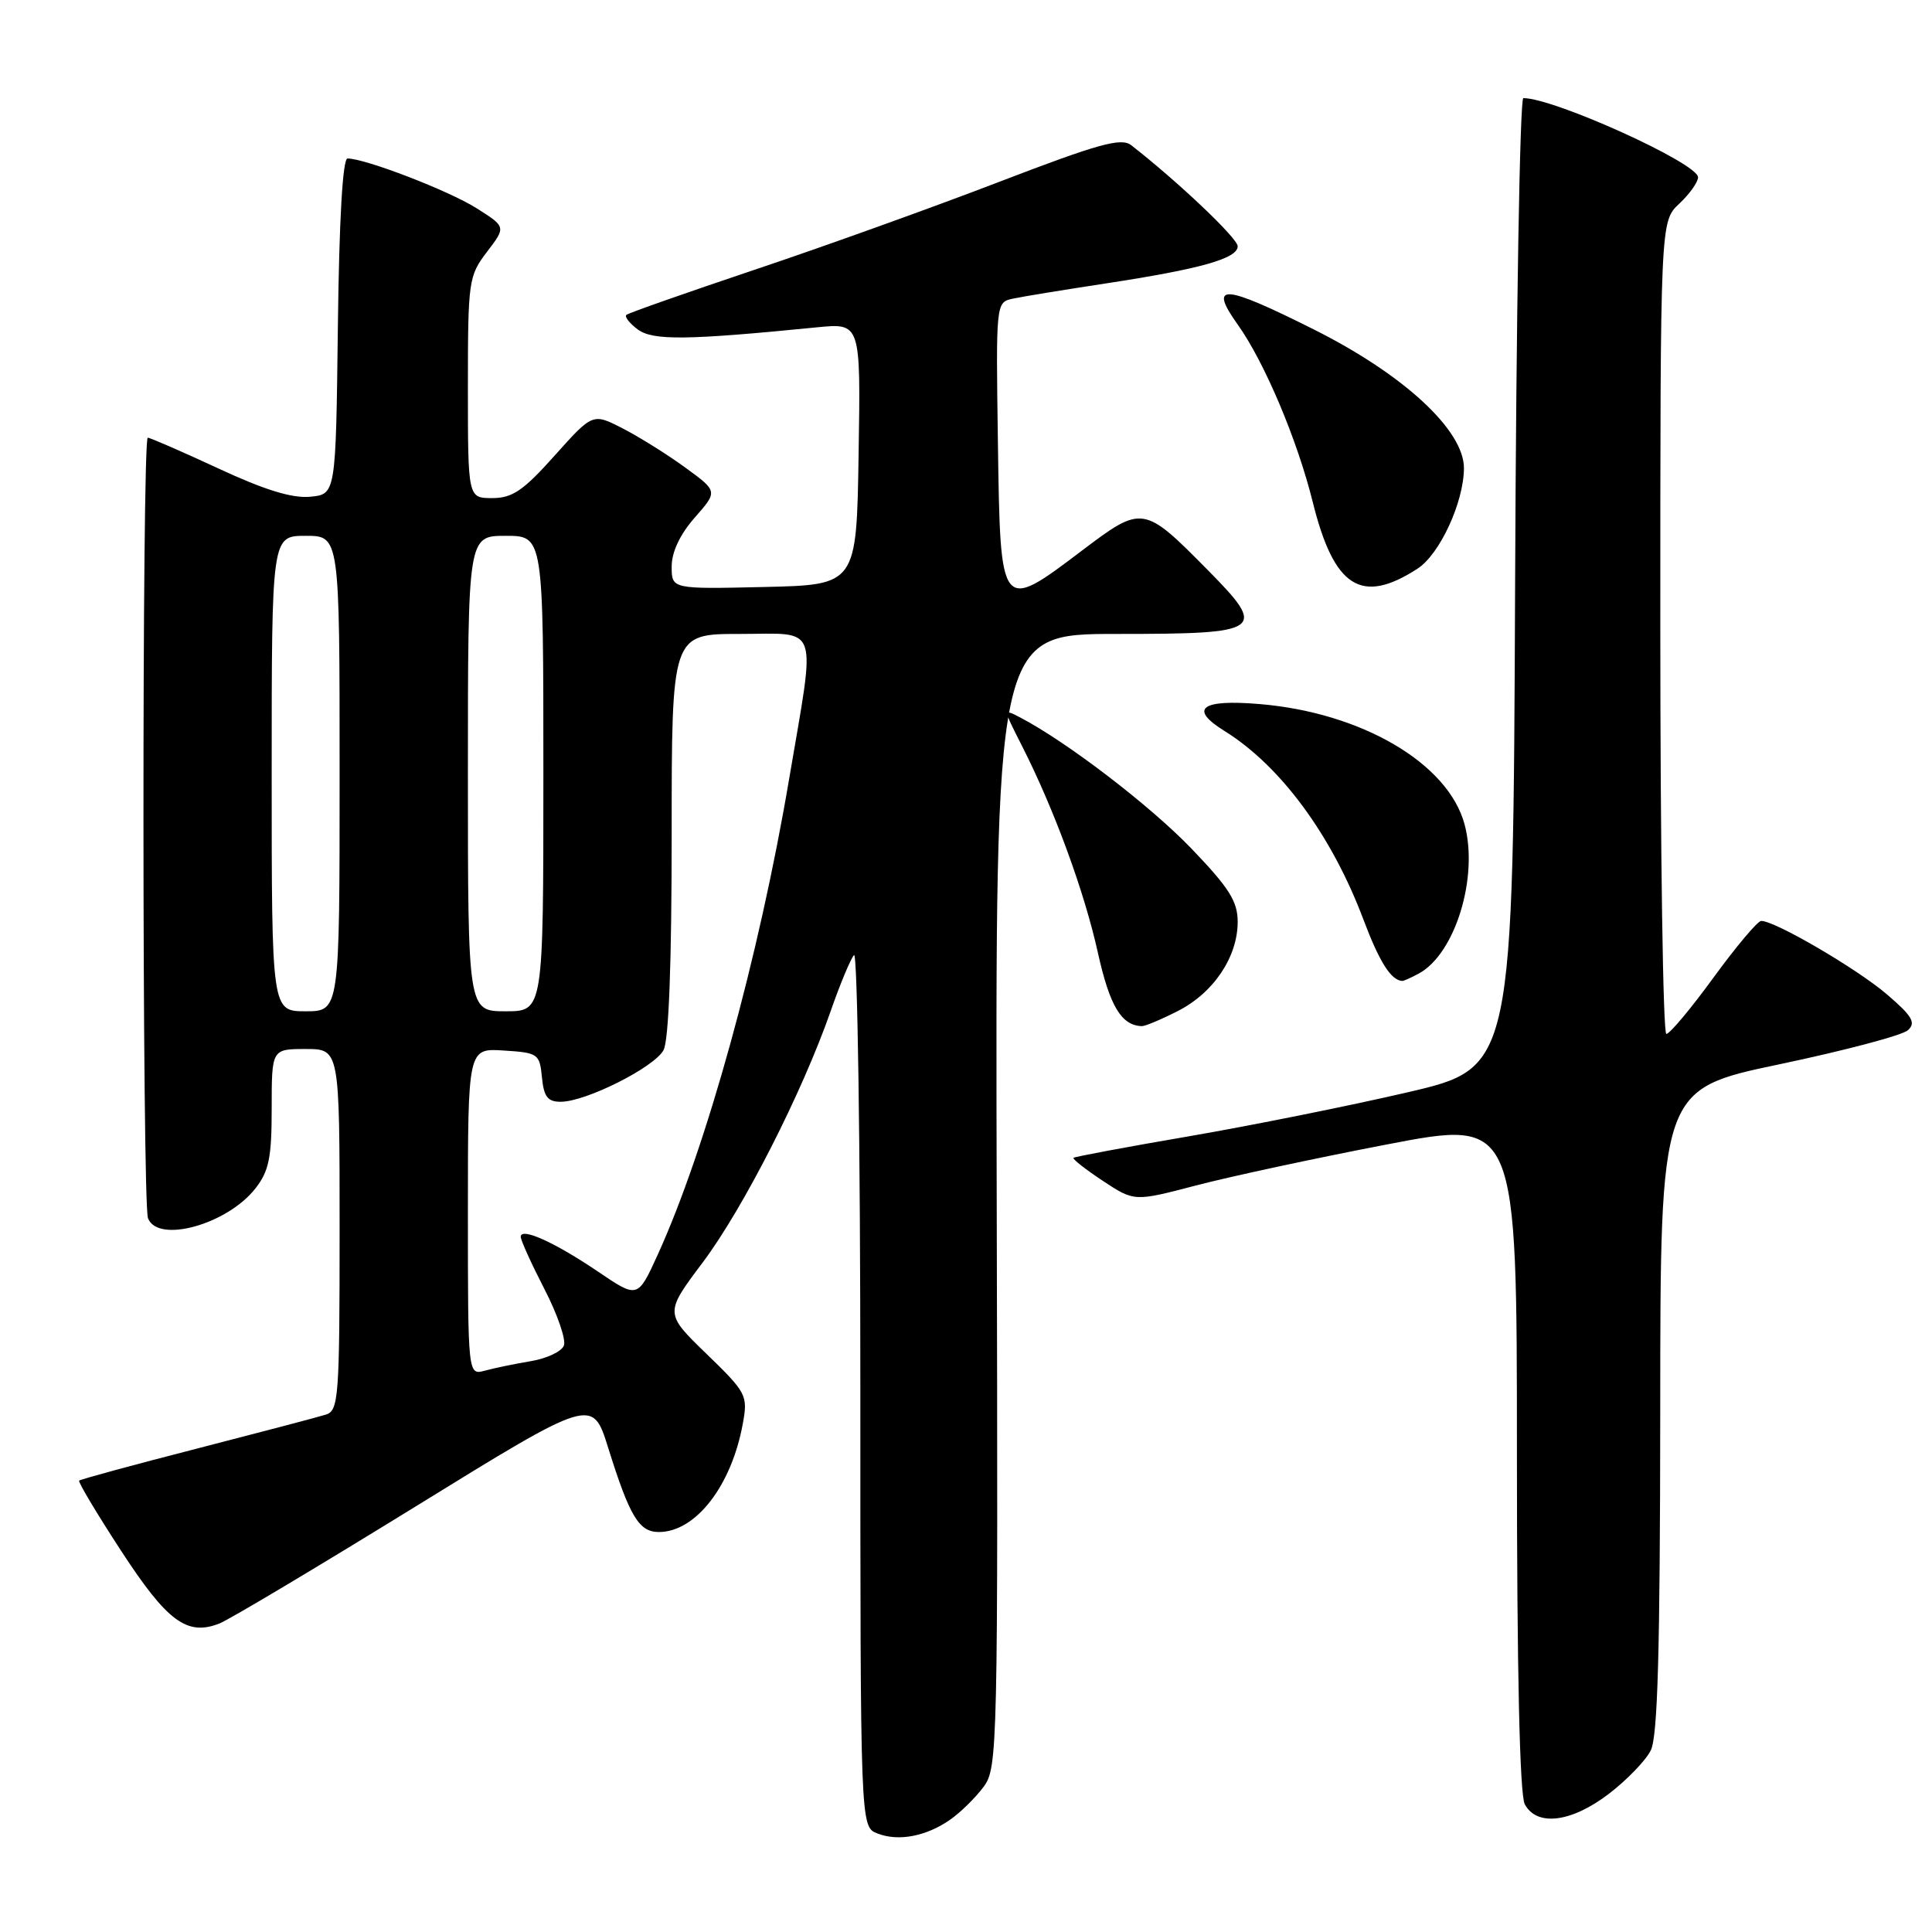 <?xml version="1.0" encoding="UTF-8" standalone="no"?>
<!DOCTYPE svg PUBLIC "-//W3C//DTD SVG 1.1//EN" "http://www.w3.org/Graphics/SVG/1.1/DTD/svg11.dtd" >
<svg xmlns="http://www.w3.org/2000/svg" xmlns:xlink="http://www.w3.org/1999/xlink" version="1.1" viewBox="0 0 256 256">
 <g >
 <path fill="currentColor"
d=" M 125.94 241.09 C 127.28 240.15 129.25 238.21 130.32 236.78 C 132.20 234.25 132.25 232.00 132.07 159.09 C 131.88 84.00 131.88 84.00 147.97 84.00 C 167.40 84.00 167.99 83.59 160.03 75.53 C 151.54 66.93 151.36 66.91 143.40 72.93 C 132.54 81.15 132.55 81.16 132.23 58.77 C 131.96 40.05 131.96 40.05 134.23 39.57 C 135.48 39.30 141.00 38.40 146.50 37.56 C 159.08 35.64 164.00 34.26 164.00 32.63 C 164.00 31.57 156.07 24.05 149.89 19.24 C 148.56 18.21 145.60 19.03 132.39 24.10 C 123.65 27.46 109.08 32.70 100.00 35.74 C 90.92 38.79 83.28 41.48 83.00 41.72 C 82.73 41.96 83.40 42.83 84.50 43.65 C 86.51 45.14 90.96 45.09 108.27 43.37 C 114.05 42.80 114.05 42.80 113.77 60.15 C 113.50 77.50 113.50 77.50 101.25 77.78 C 89.00 78.06 89.00 78.06 89.00 75.07 C 89.00 73.15 90.10 70.81 92.06 68.58 C 95.12 65.10 95.12 65.10 90.81 61.96 C 88.44 60.23 84.71 57.90 82.52 56.77 C 78.54 54.73 78.54 54.73 73.50 60.36 C 69.35 65.01 67.89 66.00 65.23 66.00 C 62.00 66.00 62.00 66.00 62.00 51.34 C 62.00 37.21 62.09 36.57 64.53 33.37 C 67.06 30.06 67.06 30.06 63.11 27.57 C 59.45 25.26 48.39 21.00 46.05 21.00 C 45.41 21.00 44.94 29.08 44.77 43.25 C 44.50 65.50 44.50 65.50 41.10 65.82 C 38.72 66.05 35.05 64.92 28.93 62.07 C 24.10 59.83 19.90 58.00 19.58 58.00 C 18.80 58.00 18.83 159.40 19.61 161.42 C 20.90 164.80 30.08 162.26 33.83 157.49 C 35.64 155.19 36.00 153.42 36.00 146.87 C 36.00 139.00 36.00 139.00 40.50 139.00 C 45.00 139.00 45.00 139.00 45.00 162.93 C 45.00 185.16 44.87 186.91 43.19 187.44 C 42.19 187.76 34.49 189.78 26.08 191.95 C 17.67 194.11 10.65 196.02 10.49 196.19 C 10.32 196.36 12.82 200.54 16.04 205.48 C 22.17 214.89 24.79 216.82 29.10 215.11 C 30.42 214.58 42.07 207.63 55.00 199.66 C 78.50 185.16 78.50 185.16 80.59 191.85 C 83.45 200.98 84.67 203.00 87.31 203.00 C 92.19 203.00 96.94 196.86 98.43 188.62 C 99.11 184.90 98.93 184.54 93.60 179.38 C 88.06 174.01 88.06 174.01 93.13 167.26 C 98.50 160.09 106.29 144.79 110.06 134.00 C 111.30 130.43 112.70 127.07 113.16 126.55 C 113.62 126.03 114.00 151.80 114.00 183.83 C 114.00 242.06 114.00 242.06 116.25 242.94 C 119.05 244.04 122.75 243.33 125.94 241.09 Z  M 213.17 237.70 C 215.54 235.89 218.05 233.30 218.73 231.95 C 219.66 230.12 219.97 218.83 219.99 186.92 C 220.00 144.34 220.00 144.34 235.75 141.03 C 244.41 139.21 252.10 137.18 252.82 136.50 C 253.90 135.51 253.38 134.63 250.03 131.76 C 246.05 128.35 235.12 121.97 233.36 122.03 C 232.89 122.04 230.05 125.42 227.05 129.53 C 224.06 133.64 221.25 137.00 220.80 137.00 C 220.36 137.00 220.00 112.78 220.00 83.17 C 220.00 29.35 220.00 29.35 222.50 27.00 C 223.88 25.71 225.00 24.13 225.00 23.49 C 225.00 21.64 205.94 13.00 201.85 13.00 C 201.39 13.00 200.90 41.91 200.76 77.24 C 200.50 141.48 200.50 141.48 186.50 144.74 C 178.80 146.53 165.76 149.15 157.51 150.57 C 149.27 151.98 142.40 153.27 142.24 153.42 C 142.09 153.58 143.84 154.95 146.13 156.47 C 150.30 159.22 150.30 159.22 158.40 157.10 C 162.85 155.93 174.26 153.47 183.75 151.65 C 201.00 148.33 201.00 148.33 201.00 192.73 C 201.00 221.43 201.37 237.82 202.04 239.07 C 203.63 242.05 208.19 241.50 213.17 237.70 Z  M 156.08 133.96 C 160.81 131.55 163.99 126.81 164.00 122.16 C 164.00 119.44 162.88 117.66 157.89 112.46 C 152.41 106.76 141.42 98.34 135.20 95.08 C 132.90 93.88 132.90 93.88 135.44 98.88 C 139.72 107.33 143.68 118.13 145.48 126.26 C 147.05 133.31 148.58 135.87 151.29 135.97 C 151.72 135.99 153.88 135.08 156.08 133.96 Z  M 187.98 129.01 C 192.81 126.42 195.95 116.23 194.06 109.22 C 191.88 101.14 180.43 94.42 166.89 93.29 C 159.13 92.64 157.49 93.90 162.24 96.85 C 169.68 101.47 176.46 110.67 180.67 121.87 C 182.79 127.49 184.32 129.91 185.82 129.98 C 185.99 129.99 186.96 129.56 187.98 129.01 Z  M 187.83 75.35 C 190.77 73.45 193.95 66.57 193.98 62.06 C 194.01 57.02 186.01 49.62 174.06 43.64 C 162.03 37.61 160.08 37.50 164.02 43.03 C 167.55 47.99 171.88 58.23 173.94 66.50 C 176.76 77.87 180.38 80.18 187.83 75.35 Z  M 62.00 160.56 C 62.00 138.89 62.00 138.89 66.75 139.20 C 71.30 139.49 71.51 139.63 71.81 142.75 C 72.06 145.33 72.57 146.00 74.31 145.99 C 77.65 145.98 86.70 141.42 87.92 139.15 C 88.62 137.85 89.00 127.67 89.00 110.57 C 89.00 84.00 89.00 84.00 98.00 84.00 C 108.73 84.00 108.12 82.22 104.56 103.24 C 100.56 126.88 93.56 152.20 87.14 166.28 C 84.50 172.06 84.50 172.06 79.26 168.51 C 73.51 164.61 69.00 162.58 69.00 163.88 C 69.00 164.34 70.41 167.45 72.13 170.79 C 73.86 174.13 75.02 177.51 74.72 178.29 C 74.42 179.08 72.45 180.01 70.34 180.36 C 68.23 180.71 65.49 181.28 64.25 181.62 C 62.00 182.23 62.00 182.23 62.00 160.56 Z  M 36.00 102.50 C 36.00 71.00 36.00 71.00 40.50 71.00 C 45.00 71.00 45.00 71.00 45.00 102.50 C 45.00 134.00 45.00 134.00 40.50 134.00 C 36.00 134.00 36.00 134.00 36.00 102.50 Z  M 62.00 102.50 C 62.00 71.00 62.00 71.00 67.00 71.00 C 72.00 71.00 72.00 71.00 72.00 102.50 C 72.00 134.00 72.00 134.00 67.00 134.00 C 62.00 134.00 62.00 134.00 62.00 102.50 Z "/>
</g>
</svg>
